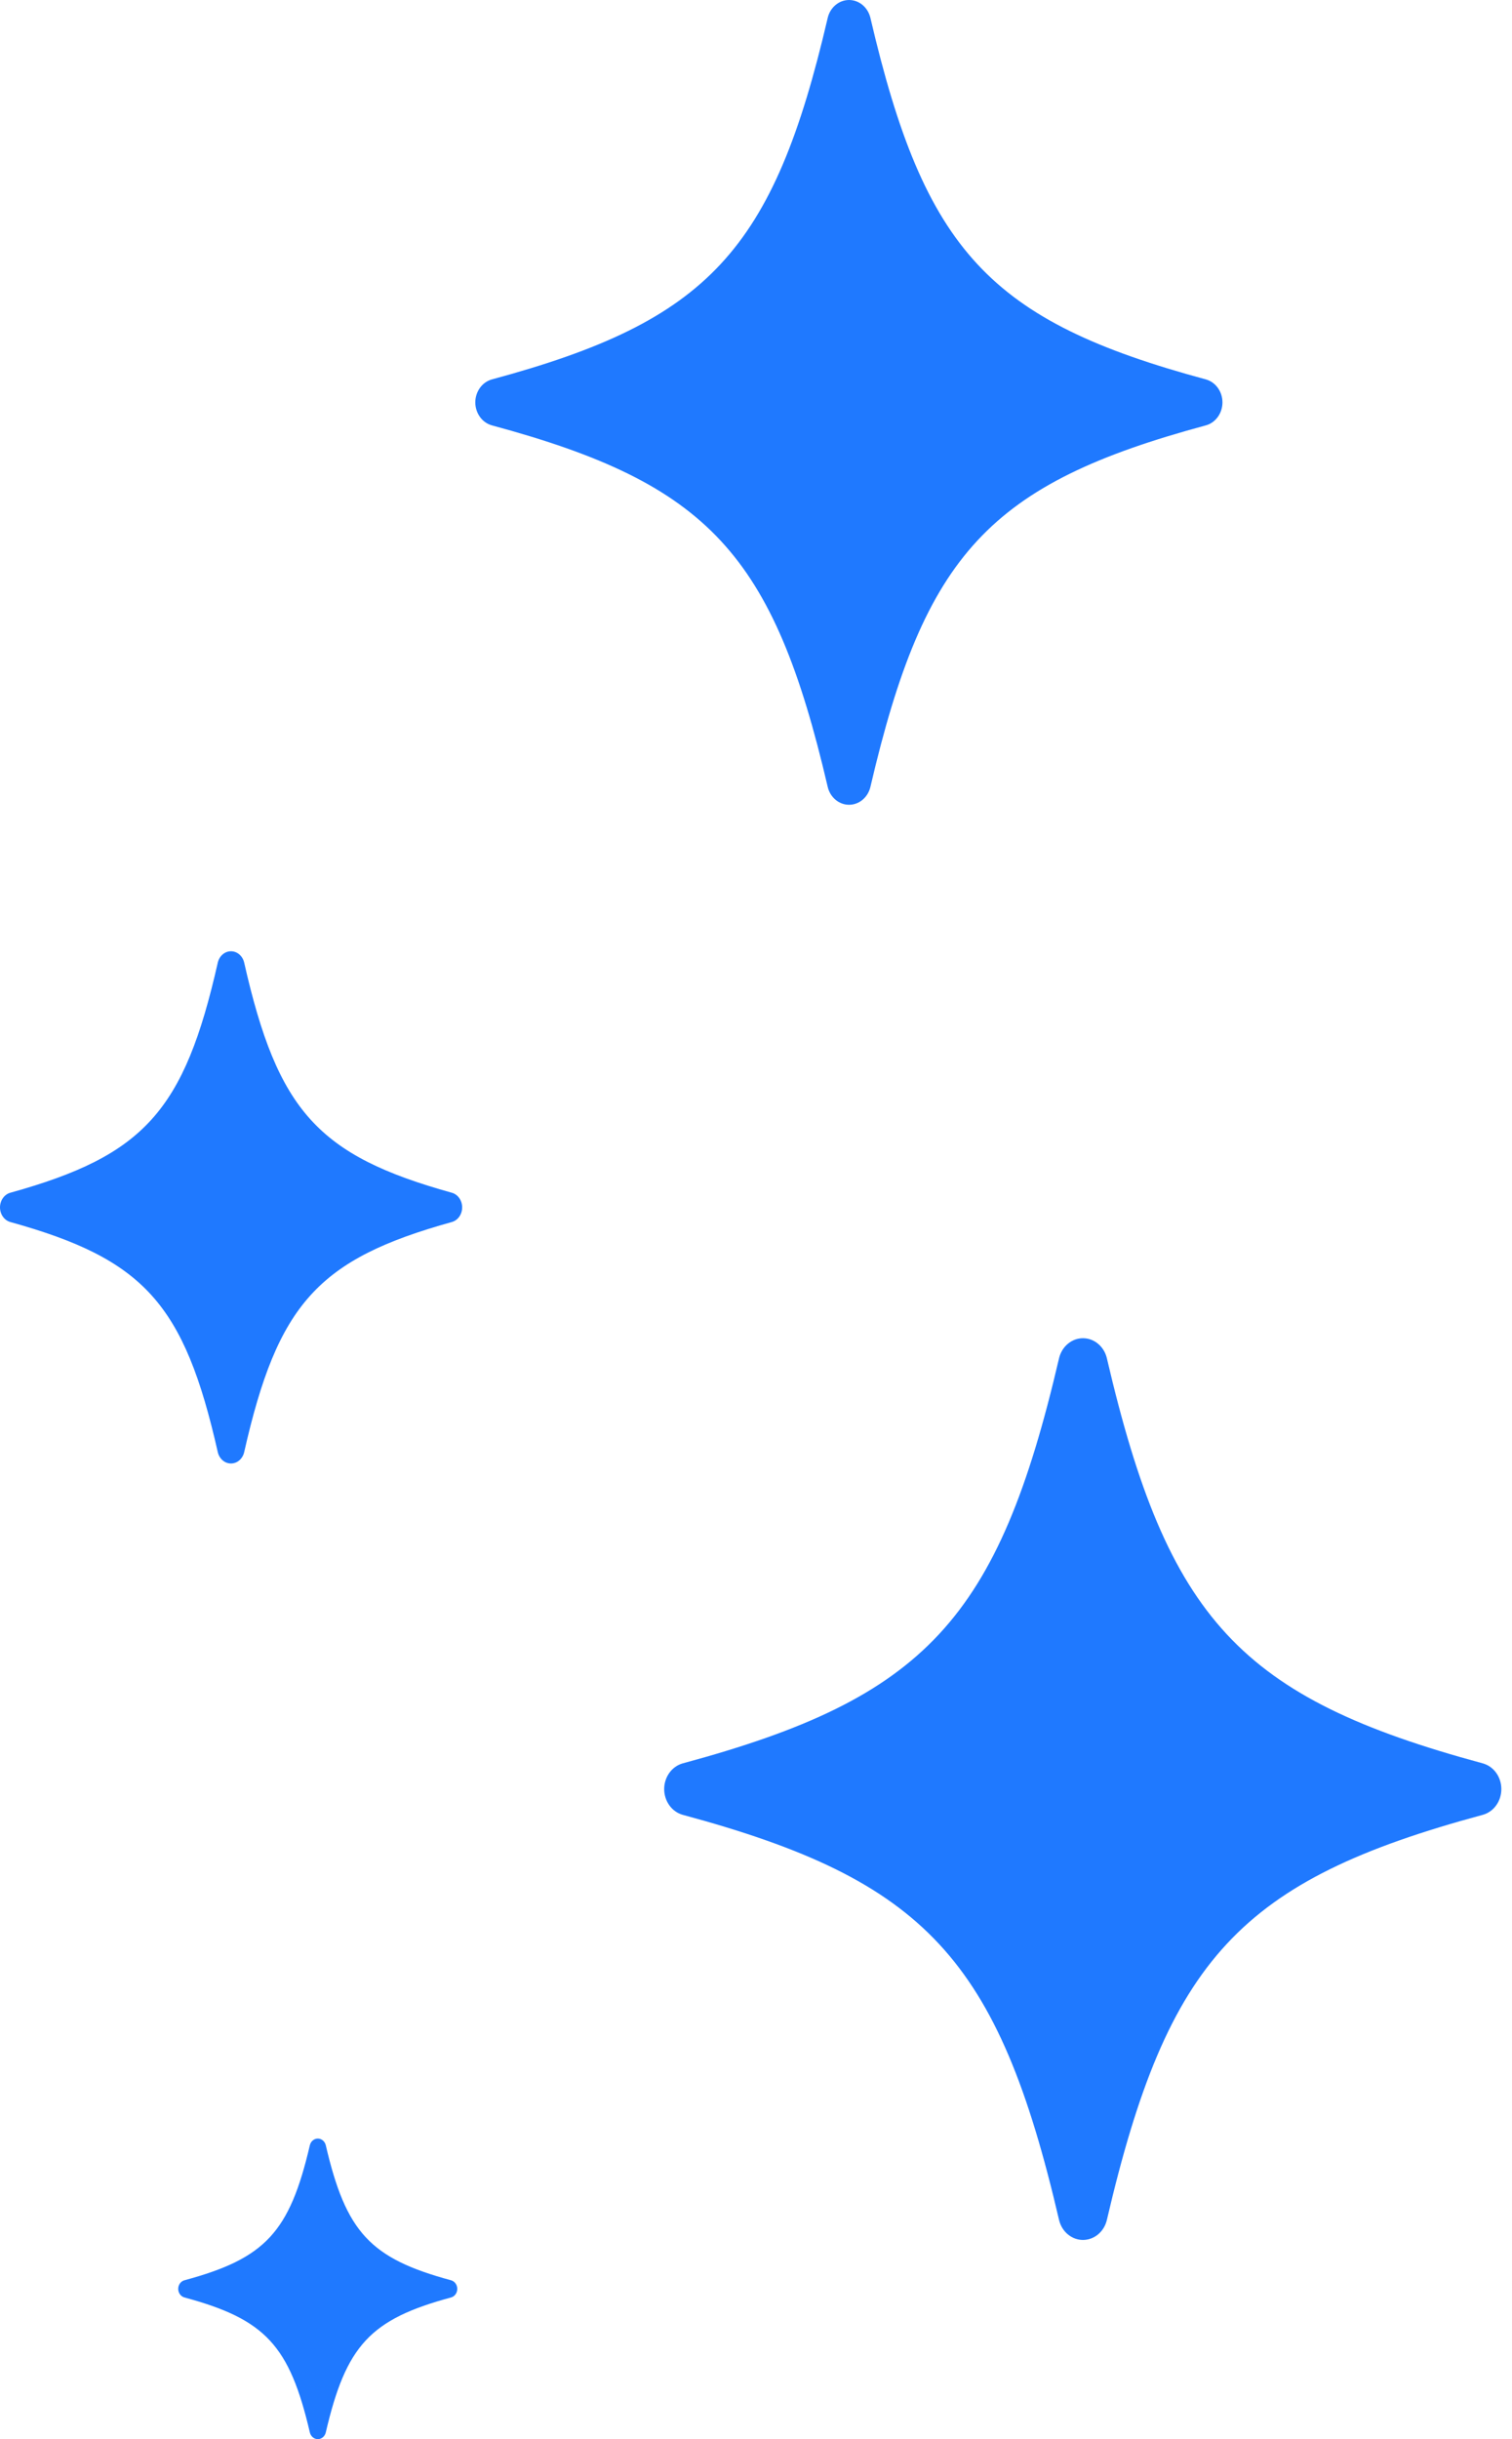 <svg width="62" height="100" viewBox="0 0 62 100" fill="none" xmlns="http://www.w3.org/2000/svg">
<path d="M49.451 17.438C40.568 19.836 37.918 22.705 35.69 32.267C35.639 32.475 35.526 32.659 35.368 32.791C35.21 32.923 35.016 32.994 34.816 32.994C34.616 32.994 34.422 32.923 34.264 32.791C34.105 32.659 33.992 32.475 33.942 32.267C31.714 22.705 29.049 19.836 20.166 17.438C19.972 17.383 19.801 17.262 19.679 17.091C19.557 16.921 19.49 16.712 19.49 16.497C19.49 16.282 19.557 16.073 19.679 15.903C19.801 15.732 19.972 15.611 20.166 15.556C29.049 13.158 31.714 10.289 33.942 0.727C33.992 0.519 34.105 0.335 34.264 0.203C34.422 0.071 34.616 0 34.816 0C35.016 0 35.21 0.071 35.368 0.203C35.526 0.335 35.639 0.519 35.69 0.727C37.918 10.289 40.568 13.158 49.451 15.556C49.645 15.611 49.816 15.732 49.938 15.903C50.061 16.073 50.127 16.282 50.127 16.497C50.127 16.712 50.061 16.921 49.938 17.091C49.816 17.262 49.645 17.383 49.451 17.438Z" fill="#1F79FF"/>
<path d="M60.806 74.403C50.853 77.09 47.883 80.304 45.386 91.019C45.33 91.252 45.203 91.459 45.026 91.606C44.849 91.753 44.631 91.833 44.407 91.833C44.184 91.833 43.966 91.753 43.789 91.606C43.611 91.459 43.485 91.252 43.428 91.019C40.932 80.304 37.946 77.09 27.992 74.403C27.776 74.342 27.584 74.206 27.447 74.015C27.31 73.824 27.235 73.59 27.235 73.349C27.235 73.108 27.31 72.874 27.447 72.683C27.584 72.492 27.776 72.356 27.992 72.295C37.946 69.608 40.932 66.393 43.428 55.679C43.485 55.446 43.611 55.239 43.789 55.092C43.966 54.944 44.184 54.864 44.407 54.864C44.631 54.864 44.849 54.944 45.026 55.092C45.203 55.239 45.33 55.446 45.386 55.679C47.883 66.393 50.853 69.608 60.806 72.295C61.023 72.356 61.215 72.492 61.352 72.683C61.489 72.874 61.563 73.108 61.563 73.349C61.563 73.59 61.489 73.824 61.352 74.015C61.215 74.206 61.023 74.342 60.806 74.403Z" fill="#1F79FF"/>
<path d="M18.498 94.19C15.18 95.085 14.19 96.157 13.358 99.728C13.339 99.806 13.297 99.875 13.238 99.924C13.179 99.973 13.107 100 13.032 100C12.957 100 12.885 99.973 12.826 99.924C12.767 99.875 12.724 99.806 12.706 99.728C11.873 96.157 10.878 95.085 7.56 94.19C7.488 94.169 7.424 94.124 7.378 94.06C7.333 93.997 7.308 93.919 7.308 93.838C7.308 93.758 7.333 93.68 7.378 93.616C7.424 93.553 7.488 93.507 7.56 93.487C10.878 92.591 11.873 91.52 12.706 87.948C12.724 87.871 12.767 87.802 12.826 87.753C12.885 87.703 12.957 87.677 13.032 87.677C13.107 87.677 13.179 87.703 13.238 87.753C13.297 87.802 13.339 87.871 13.358 87.948C14.19 91.52 15.18 92.591 18.498 93.487C18.57 93.507 18.634 93.553 18.68 93.616C18.726 93.68 18.75 93.758 18.75 93.838C18.75 93.919 18.726 93.997 18.68 94.06C18.634 94.124 18.57 94.169 18.498 94.19Z" fill="#1F79FF"/>
<path d="M0.418 50.099C5.913 51.625 7.553 53.451 8.931 59.537C8.962 59.67 9.032 59.787 9.13 59.871C9.227 59.955 9.348 60 9.471 60C9.595 60 9.715 59.955 9.813 59.871C9.911 59.787 9.981 59.67 10.012 59.537C11.39 53.451 13.039 51.625 18.533 50.099C18.653 50.064 18.759 49.987 18.835 49.878C18.91 49.77 18.951 49.637 18.951 49.5C18.951 49.363 18.91 49.23 18.835 49.122C18.759 49.013 18.653 48.936 18.533 48.901C13.039 47.375 11.39 45.549 10.012 39.463C9.981 39.33 9.911 39.213 9.813 39.129C9.715 39.045 9.595 39 9.471 39C9.348 39 9.227 39.045 9.13 39.129C9.032 39.213 8.962 39.33 8.931 39.463C7.553 45.549 5.913 47.375 0.418 48.901C0.298 48.936 0.193 49.013 0.117 49.122C0.041 49.23 0 49.363 0 49.5C0 49.637 0.041 49.77 0.117 49.878C0.193 49.987 0.298 50.064 0.418 50.099Z" fill="#1F79FF"/>
</svg>
